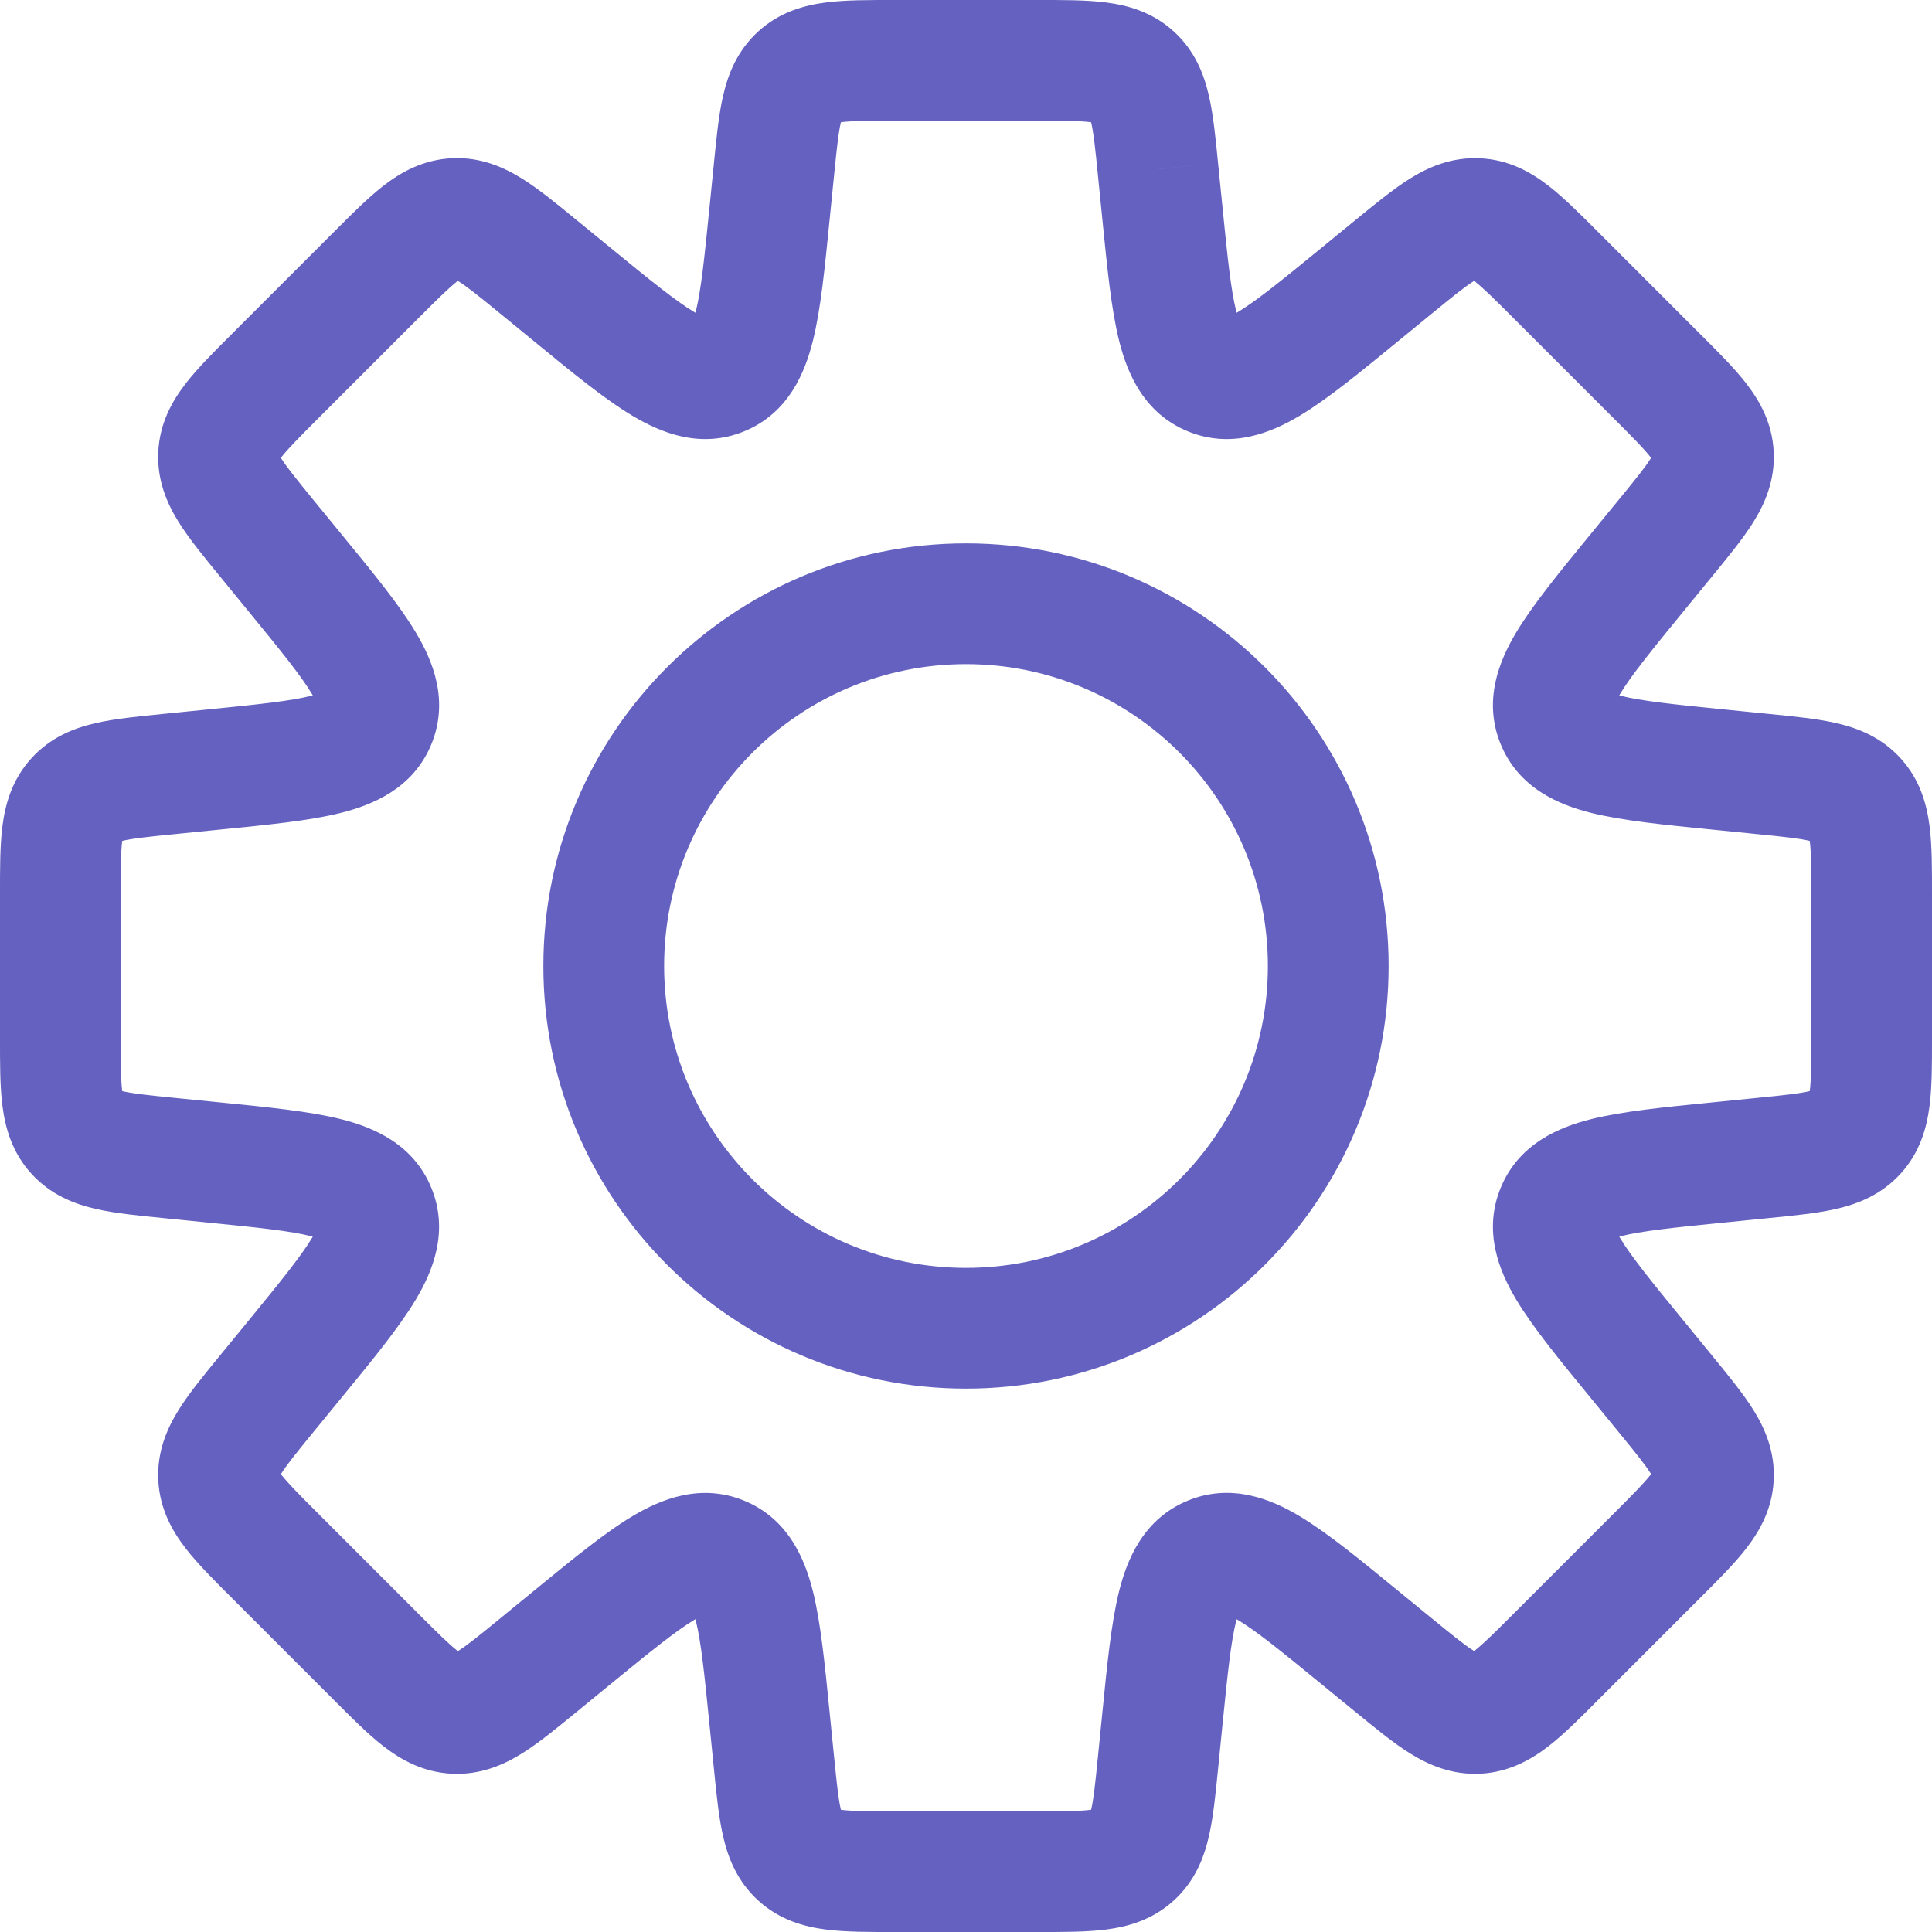 <svg width="32" height="32" viewBox="0 0 32 32" fill="none" xmlns="http://www.w3.org/2000/svg">
<path d="M19.18 2.801H18.18V2.851L18.185 2.901L19.18 2.801ZM19.18 2.801H20.18V2.751L20.175 2.701L19.18 2.801ZM19.254 3.539L18.259 3.638V3.638L19.254 3.539ZM22.511 4.888L21.877 4.114V4.114L22.511 4.888ZM23.084 4.418L23.718 5.192L23.084 4.418ZM25.765 4.552L25.058 5.259L25.765 4.552ZM27.448 6.235L28.155 5.528L27.448 6.235ZM28.38 7.532L29.378 7.482V7.482L28.38 7.532ZM27.582 8.916L26.808 8.282L26.808 8.282L27.582 8.916ZM27.112 9.49L27.886 10.123H27.886L27.112 9.49ZM28.461 12.746L28.362 13.741H28.362L28.461 12.746ZM29.199 12.82L29.299 11.825L29.199 12.82ZM30.741 13.234L31.483 12.563L31.483 12.563L30.741 13.234ZM30.741 18.766L31.483 19.437L31.483 19.437L30.741 18.766ZM29.199 19.18V20.18H29.249L29.299 20.175L29.199 19.18ZM29.199 19.18V18.18H29.149L29.099 18.185L29.199 19.18ZM28.462 19.254L28.561 20.249L28.462 19.254ZM25.782 20.052L24.858 19.669L24.858 19.669L25.782 20.052ZM27.113 22.51L27.887 21.877L27.113 22.51ZM27.582 23.084L28.356 22.451H28.356L27.582 23.084ZM23.084 27.581L23.718 26.807L23.718 26.807L23.084 27.581ZM22.511 27.112L21.877 27.886L21.877 27.886L22.511 27.112ZM19.254 28.46L18.259 28.361V28.361L19.254 28.46ZM19.18 29.199L18.185 29.099L18.18 29.149V29.199H19.18ZM19.18 29.199L20.175 29.299L20.18 29.249V29.199H19.18ZM18.766 30.741L19.437 31.483L19.437 31.483L18.766 30.741ZM13.234 30.741L12.563 31.483L12.563 31.483L13.234 30.741ZM12.82 29.199L11.825 29.299V29.299L12.82 29.199ZM12.746 28.461L13.741 28.362V28.362L12.746 28.461ZM9.49 27.112L10.123 27.886V27.886L9.49 27.112ZM8.916 27.582L9.549 28.356L8.916 27.582ZM6.235 27.448L6.942 26.741L6.942 26.741L6.235 27.448ZM4.552 25.765L3.845 26.472H3.845L4.552 25.765ZM4.418 23.084L3.644 22.451H3.644L4.418 23.084ZM4.888 22.51L5.662 23.144H5.662L4.888 22.51ZM6.218 20.052L5.294 20.434L6.218 20.052ZM3.539 19.254L3.639 18.259H3.639L3.539 19.254ZM2.801 19.18L2.9 18.185L2.851 18.18H2.801V19.18ZM2.801 19.18L2.701 20.175L2.751 20.18H2.801V19.18ZM1.259 18.766L2 18.095H2L1.259 18.766ZM1.259 13.234L0.517 12.563L0.517 12.563L1.259 13.234ZM2.801 12.82L2.901 13.815H2.901L2.801 12.82ZM3.539 12.746L3.44 11.751H3.44L3.539 12.746ZM4.888 9.489L4.114 10.123H4.114L4.888 9.489ZM4.418 8.915L5.192 8.282L5.192 8.282L4.418 8.915ZM4.552 6.234L5.259 6.941H5.259L4.552 6.234ZM6.235 4.551L5.528 3.844H5.528L6.235 4.551ZM8.915 4.418L9.549 3.644L9.549 3.644L8.915 4.418ZM9.49 4.887L8.856 5.661L8.856 5.661L9.49 4.887ZM12.746 3.538L11.751 3.439V3.439L12.746 3.538ZM12.82 2.801L11.825 2.701L12.82 2.801ZM13.234 1.259L12.563 0.517L12.563 0.517L13.234 1.259ZM18.766 1.259L18.095 2V2L18.766 1.259ZM20.18 2.801V2.801H18.18V2.801H20.18ZM20.249 3.439L20.175 2.701L18.185 2.901L18.259 3.638L20.249 3.439ZM20.434 5.294C20.608 5.366 20.564 5.508 20.477 5.161C20.389 4.813 20.334 4.29 20.249 3.439L18.259 3.638C18.337 4.421 18.405 5.123 18.537 5.649C18.67 6.177 18.942 6.841 19.669 7.142L20.434 5.294ZM21.877 4.114C21.216 4.655 20.807 4.986 20.499 5.171C20.192 5.354 20.261 5.222 20.434 5.294L19.669 7.142C20.396 7.443 21.058 7.166 21.525 6.887C21.991 6.609 22.535 6.16 23.144 5.662L21.877 4.114ZM22.451 3.644L21.877 4.114L23.144 5.662L23.718 5.192L22.451 3.644ZM24.518 2.622C24.043 2.598 23.659 2.768 23.352 2.959C23.071 3.135 22.764 3.389 22.451 3.644L23.718 5.192C24.071 4.903 24.264 4.748 24.411 4.656C24.534 4.58 24.508 4.624 24.418 4.619L24.518 2.622ZM26.472 3.845C26.187 3.56 25.907 3.277 25.644 3.074C25.358 2.853 24.993 2.645 24.518 2.622L24.418 4.619C24.328 4.615 24.307 4.568 24.422 4.657C24.559 4.763 24.735 4.936 25.058 5.259L26.472 3.845ZM28.155 5.528L26.472 3.845L25.058 5.259L26.741 6.942L28.155 5.528ZM29.378 7.482C29.355 7.008 29.147 6.642 28.927 6.356C28.724 6.093 28.441 5.813 28.155 5.528L26.741 6.942C27.064 7.265 27.237 7.441 27.343 7.578C27.432 7.693 27.386 7.672 27.381 7.582L29.378 7.482ZM28.356 9.549C28.611 9.237 28.865 8.93 29.041 8.648C29.232 8.341 29.402 7.957 29.378 7.482L27.381 7.582C27.377 7.492 27.42 7.466 27.344 7.589C27.252 7.737 27.097 7.929 26.808 8.282L28.356 9.549ZM27.886 10.123L28.356 9.549L26.808 8.282L26.338 8.856L27.886 10.123ZM26.706 11.566C26.778 11.739 26.646 11.808 26.83 11.501C27.014 11.193 27.345 10.784 27.886 10.123L26.338 8.856C25.84 9.465 25.392 10.009 25.113 10.475C24.834 10.941 24.557 11.604 24.858 12.331L26.706 11.566ZM28.561 11.751C27.71 11.666 27.187 11.611 26.839 11.523C26.492 11.436 26.634 11.392 26.706 11.566L24.858 12.331C25.159 13.058 25.823 13.33 26.351 13.463C26.877 13.595 27.579 13.663 28.362 13.741L28.561 11.751ZM29.299 11.825L28.561 11.751L28.362 13.741L29.099 13.815L29.299 11.825ZM31.483 12.563C31.164 12.21 30.772 12.059 30.42 11.978C30.096 11.903 29.7 11.865 29.299 11.825L29.099 13.815C29.554 13.86 29.799 13.887 29.968 13.926C30.11 13.959 30.06 13.972 30 13.905L31.483 12.563ZM32 14.81C32 14.407 32.002 14.008 31.959 13.679C31.913 13.321 31.802 12.915 31.483 12.563L30 13.905C29.94 13.838 29.957 13.791 29.976 13.934C29.998 14.106 30 14.353 30 14.81H32ZM32 17.19V14.81H30V17.19H32ZM31.483 19.437C31.802 19.085 31.913 18.679 31.959 18.321C32.002 17.992 32 17.593 32 17.19H30C30 17.647 29.998 17.894 29.976 18.066C29.957 18.209 29.94 18.162 30 18.095L31.483 19.437ZM29.299 20.175C29.7 20.135 30.096 20.097 30.42 20.022C30.772 19.941 31.164 19.789 31.483 19.437L30 18.095C30.06 18.028 30.11 18.041 29.968 18.074C29.799 18.113 29.554 18.14 29.099 18.185L29.299 20.175ZM29.199 20.18H29.199V18.18H29.199V20.18ZM28.561 20.249L29.299 20.175L29.099 18.185L28.362 18.259L28.561 20.249ZM26.706 20.434C26.634 20.608 26.492 20.564 26.839 20.477C27.187 20.389 27.71 20.334 28.561 20.249L28.362 18.259C27.579 18.337 26.877 18.405 26.351 18.537C25.824 18.67 25.159 18.942 24.858 19.669L26.706 20.434ZM27.887 21.877C27.345 21.216 27.014 20.807 26.83 20.499C26.646 20.192 26.778 20.261 26.706 20.434L24.858 19.669C24.557 20.396 24.834 21.058 25.113 21.525C25.392 21.991 25.84 22.535 26.339 23.144L27.887 21.877ZM28.356 22.451L27.887 21.877L26.339 23.144L26.808 23.717L28.356 22.451ZM29.378 24.517C29.402 24.042 29.232 23.658 29.041 23.352C28.865 23.07 28.611 22.763 28.356 22.451L26.808 23.717C27.097 24.07 27.252 24.263 27.344 24.41C27.42 24.533 27.376 24.507 27.381 24.417L29.378 24.517ZM28.155 26.471C28.44 26.186 28.723 25.906 28.926 25.643C29.147 25.357 29.355 24.992 29.378 24.517L27.381 24.417C27.385 24.328 27.431 24.306 27.343 24.421C27.237 24.558 27.064 24.734 26.741 25.057L28.155 26.471ZM26.472 28.154L28.155 26.471L26.741 25.057L25.058 26.74L26.472 28.154ZM24.518 29.378C24.992 29.354 25.358 29.146 25.644 28.926C25.907 28.723 26.187 28.44 26.472 28.154L25.058 26.74C24.735 27.063 24.559 27.236 24.422 27.342C24.307 27.431 24.328 27.385 24.418 27.38L24.518 29.378ZM22.451 28.355C22.763 28.61 23.07 28.864 23.352 29.04C23.659 29.231 24.043 29.401 24.518 29.378L24.418 27.38C24.508 27.376 24.534 27.42 24.411 27.343C24.263 27.251 24.071 27.096 23.718 26.807L22.451 28.355ZM21.877 27.886L22.451 28.355L23.718 26.807L23.144 26.338L21.877 27.886ZM20.435 26.705C20.261 26.777 20.192 26.645 20.499 26.829C20.807 27.013 21.216 27.344 21.877 27.886L23.144 26.338C22.535 25.839 21.991 25.391 21.525 25.112C21.059 24.833 20.396 24.556 19.669 24.857L20.435 26.705ZM20.249 28.56C20.334 27.709 20.389 27.186 20.477 26.838C20.564 26.491 20.608 26.633 20.435 26.705L19.669 24.857C18.942 25.158 18.67 25.823 18.537 26.35C18.405 26.876 18.337 27.578 18.259 28.361L20.249 28.56ZM20.175 29.299L20.249 28.56L18.259 28.361L18.185 29.099L20.175 29.299ZM20.18 29.199V29.199H18.18V29.199H20.18ZM19.437 31.483C19.79 31.164 19.941 30.772 20.022 30.42C20.097 30.096 20.135 29.7 20.175 29.299L18.185 29.099C18.14 29.554 18.113 29.799 18.074 29.968C18.041 30.11 18.028 30.06 18.095 30L19.437 31.483ZM17.19 32C17.593 32 17.992 32.002 18.321 31.959C18.679 31.913 19.085 31.802 19.437 31.483L18.095 30C18.162 29.94 18.209 29.957 18.066 29.976C17.894 29.998 17.647 30 17.19 30V32ZM14.81 32H17.19V30H14.81V32ZM12.563 31.483C12.915 31.802 13.321 31.913 13.679 31.959C14.008 32.002 14.407 32 14.81 32V30C14.353 30 14.107 29.998 13.934 29.976C13.791 29.957 13.838 29.94 13.905 30L12.563 31.483ZM11.825 29.299C11.865 29.7 11.903 30.096 11.978 30.42C12.059 30.772 12.211 31.164 12.563 31.483L13.905 30C13.972 30.06 13.959 30.11 13.926 29.968C13.887 29.799 13.861 29.554 13.815 29.099L11.825 29.299ZM11.751 28.561L11.825 29.299L13.815 29.099L13.741 28.362L11.751 28.561ZM11.566 26.706C11.392 26.634 11.436 26.492 11.524 26.839C11.611 27.187 11.666 27.71 11.751 28.561L13.741 28.362C13.663 27.579 13.595 26.877 13.463 26.351C13.33 25.823 13.058 25.159 12.331 24.858L11.566 26.706ZM10.123 27.886C10.784 27.345 11.193 27.014 11.501 26.829C11.808 26.646 11.74 26.778 11.566 26.706L12.331 24.858C11.604 24.557 10.942 24.834 10.475 25.113C10.009 25.391 9.465 25.84 8.856 26.338L10.123 27.886ZM9.549 28.356L10.123 27.886L8.856 26.338L8.282 26.808L9.549 28.356ZM7.482 29.378C7.957 29.402 8.342 29.232 8.648 29.041C8.93 28.865 9.237 28.611 9.549 28.356L8.282 26.808C7.929 27.097 7.737 27.252 7.589 27.344C7.466 27.42 7.492 27.376 7.582 27.381L7.482 29.378ZM5.528 28.155C5.813 28.44 6.093 28.724 6.356 28.927C6.642 29.147 7.008 29.355 7.482 29.378L7.582 27.381C7.672 27.385 7.693 27.432 7.578 27.343C7.441 27.237 7.265 27.064 6.942 26.741L5.528 28.155ZM3.845 26.472L5.528 28.155L6.942 26.741L5.259 25.058L3.845 26.472ZM2.622 24.518C2.645 24.992 2.853 25.358 3.074 25.644C3.277 25.907 3.56 26.187 3.845 26.472L5.259 25.058C4.936 24.735 4.763 24.559 4.657 24.422C4.569 24.307 4.615 24.328 4.619 24.418L2.622 24.518ZM3.644 22.451C3.389 22.763 3.135 23.07 2.959 23.352C2.768 23.659 2.598 24.043 2.622 24.518L4.619 24.418C4.624 24.508 4.58 24.534 4.656 24.411C4.748 24.264 4.903 24.071 5.192 23.718L3.644 22.451ZM4.114 21.877L3.644 22.451L5.192 23.718L5.662 23.144L4.114 21.877ZM5.294 20.434C5.222 20.261 5.354 20.192 5.171 20.499C4.986 20.807 4.655 21.216 4.114 21.877L5.662 23.144C6.16 22.535 6.609 21.991 6.887 21.525C7.166 21.058 7.443 20.396 7.142 19.669L5.294 20.434ZM3.44 20.249C4.29 20.334 4.813 20.389 5.161 20.477C5.508 20.564 5.367 20.608 5.294 20.434L7.142 19.669C6.841 18.942 6.177 18.67 5.649 18.537C5.123 18.405 4.422 18.337 3.639 18.259L3.44 20.249ZM2.701 20.175L3.44 20.249L3.639 18.259L2.9 18.185L2.701 20.175ZM2.801 20.18H2.801V18.18H2.801V20.18ZM0.517 19.437C0.836 19.789 1.228 19.941 1.58 20.022C1.903 20.097 2.3 20.135 2.701 20.175L2.9 18.185C2.446 18.14 2.201 18.113 2.032 18.074C1.89 18.041 1.94 18.028 2 18.095L0.517 19.437ZM0 17.19C0 17.593 -0.002 17.992 0.041 18.321C0.087 18.679 0.198 19.085 0.517 19.437L2 18.095C2.06 18.162 2.043 18.209 2.024 18.066C2.002 17.894 2 17.647 2 17.19H0ZM0 14.81V17.19H2V14.81H0ZM0.517 12.563C0.198 12.915 0.087 13.321 0.041 13.679C-0.002 14.008 0 14.407 0 14.81H2C2 14.353 2.002 14.106 2.024 13.934C2.043 13.791 2.06 13.838 2 13.905L0.517 12.563ZM2.701 11.825C2.3 11.865 1.903 11.903 1.58 11.978C1.228 12.059 0.836 12.21 0.517 12.563L2 13.905C1.94 13.972 1.89 13.959 2.032 13.926C2.201 13.887 2.446 13.86 2.901 13.815L2.701 11.825ZM3.44 11.751L2.701 11.825L2.901 13.815L3.639 13.741L3.44 11.751ZM5.295 11.566C5.367 11.392 5.508 11.436 5.162 11.523C4.814 11.611 4.29 11.666 3.44 11.751L3.639 13.741C4.422 13.663 5.124 13.595 5.65 13.463C6.177 13.33 6.842 13.058 7.143 12.331L5.295 11.566ZM4.114 10.123C4.656 10.784 4.987 11.193 5.171 11.501C5.354 11.808 5.223 11.739 5.295 11.566L7.143 12.331C7.444 11.604 7.167 10.941 6.887 10.475C6.609 10.009 6.161 9.465 5.662 8.856L4.114 10.123ZM3.644 9.548L4.114 10.123L5.662 8.856L5.192 8.282L3.644 9.548ZM2.622 7.482C2.598 7.956 2.768 8.341 2.959 8.647C3.135 8.929 3.389 9.236 3.644 9.548L5.192 8.282C4.903 7.928 4.748 7.736 4.656 7.589C4.58 7.466 4.624 7.491 4.619 7.581L2.622 7.482ZM3.845 5.527C3.56 5.812 3.276 6.093 3.073 6.356C2.853 6.641 2.645 7.007 2.622 7.482L4.619 7.581C4.615 7.671 4.568 7.692 4.657 7.577C4.763 7.44 4.936 7.264 5.259 6.941L3.845 5.527ZM5.528 3.844L3.845 5.527L5.259 6.941L6.942 5.258L5.528 3.844ZM7.482 2.621C7.007 2.645 6.642 2.852 6.356 3.073C6.093 3.276 5.813 3.559 5.528 3.844L6.942 5.258C7.265 4.935 7.441 4.762 7.578 4.656C7.693 4.568 7.672 4.614 7.582 4.618L7.482 2.621ZM9.549 3.644C9.237 3.388 8.929 3.134 8.648 2.959C8.341 2.768 7.957 2.597 7.482 2.621L7.582 4.618C7.492 4.623 7.466 4.579 7.589 4.656C7.736 4.747 7.929 4.902 8.282 5.191L9.549 3.644ZM10.123 4.113L9.549 3.644L8.282 5.191L8.856 5.661L10.123 4.113ZM11.566 5.294C11.74 5.222 11.808 5.353 11.501 5.17C11.193 4.986 10.784 4.655 10.123 4.113L8.856 5.661C9.465 6.16 10.009 6.608 10.475 6.886C10.942 7.166 11.604 7.443 12.331 7.142L11.566 5.294ZM11.751 3.439C11.666 4.289 11.611 4.813 11.524 5.161C11.436 5.507 11.392 5.366 11.566 5.294L12.331 7.142C13.058 6.841 13.331 6.176 13.463 5.649C13.595 5.123 13.663 4.421 13.741 3.638L11.751 3.439ZM11.825 2.701L11.751 3.439L13.741 3.638L13.815 2.901L11.825 2.701ZM12.563 0.517C12.211 0.836 12.059 1.228 11.978 1.58C11.903 1.903 11.865 2.3 11.825 2.701L13.815 2.901C13.861 2.446 13.887 2.201 13.926 2.032C13.959 1.89 13.972 1.94 13.905 2L12.563 0.517ZM14.81 0C14.407 0 14.008 -0.002 13.679 0.041C13.321 0.087 12.915 0.198 12.563 0.517L13.905 2C13.838 2.06 13.791 2.043 13.934 2.024C14.107 2.002 14.353 2 14.81 2V0ZM17.19 0H14.81V2H17.19V0ZM19.437 0.517C19.085 0.198 18.679 0.087 18.321 0.041C17.992 -0.002 17.593 0 17.19 0V2C17.647 2 17.894 2.002 18.066 2.024C18.209 2.043 18.162 2.06 18.095 2L19.437 0.517ZM20.175 2.701C20.135 2.3 20.097 1.903 20.022 1.58C19.941 1.228 19.79 0.836 19.437 0.517L18.095 2C18.028 1.94 18.041 1.89 18.074 2.032C18.113 2.201 18.14 2.446 18.185 2.9L20.175 2.701ZM21 16C21 18.762 18.761 21 16 21V23C19.866 23 23 19.866 23 16H21ZM16 11C18.761 11 21 13.239 21 16H23C23 12.134 19.866 9 16 9V11ZM11 16C11 13.239 13.238 11 16 11V9C12.134 9 9 12.134 9 16H11ZM16 21C13.238 21 11 18.762 11 16H9C9 19.866 12.134 23 16 23V21Z" fill="#6561C0"/>
</svg>
